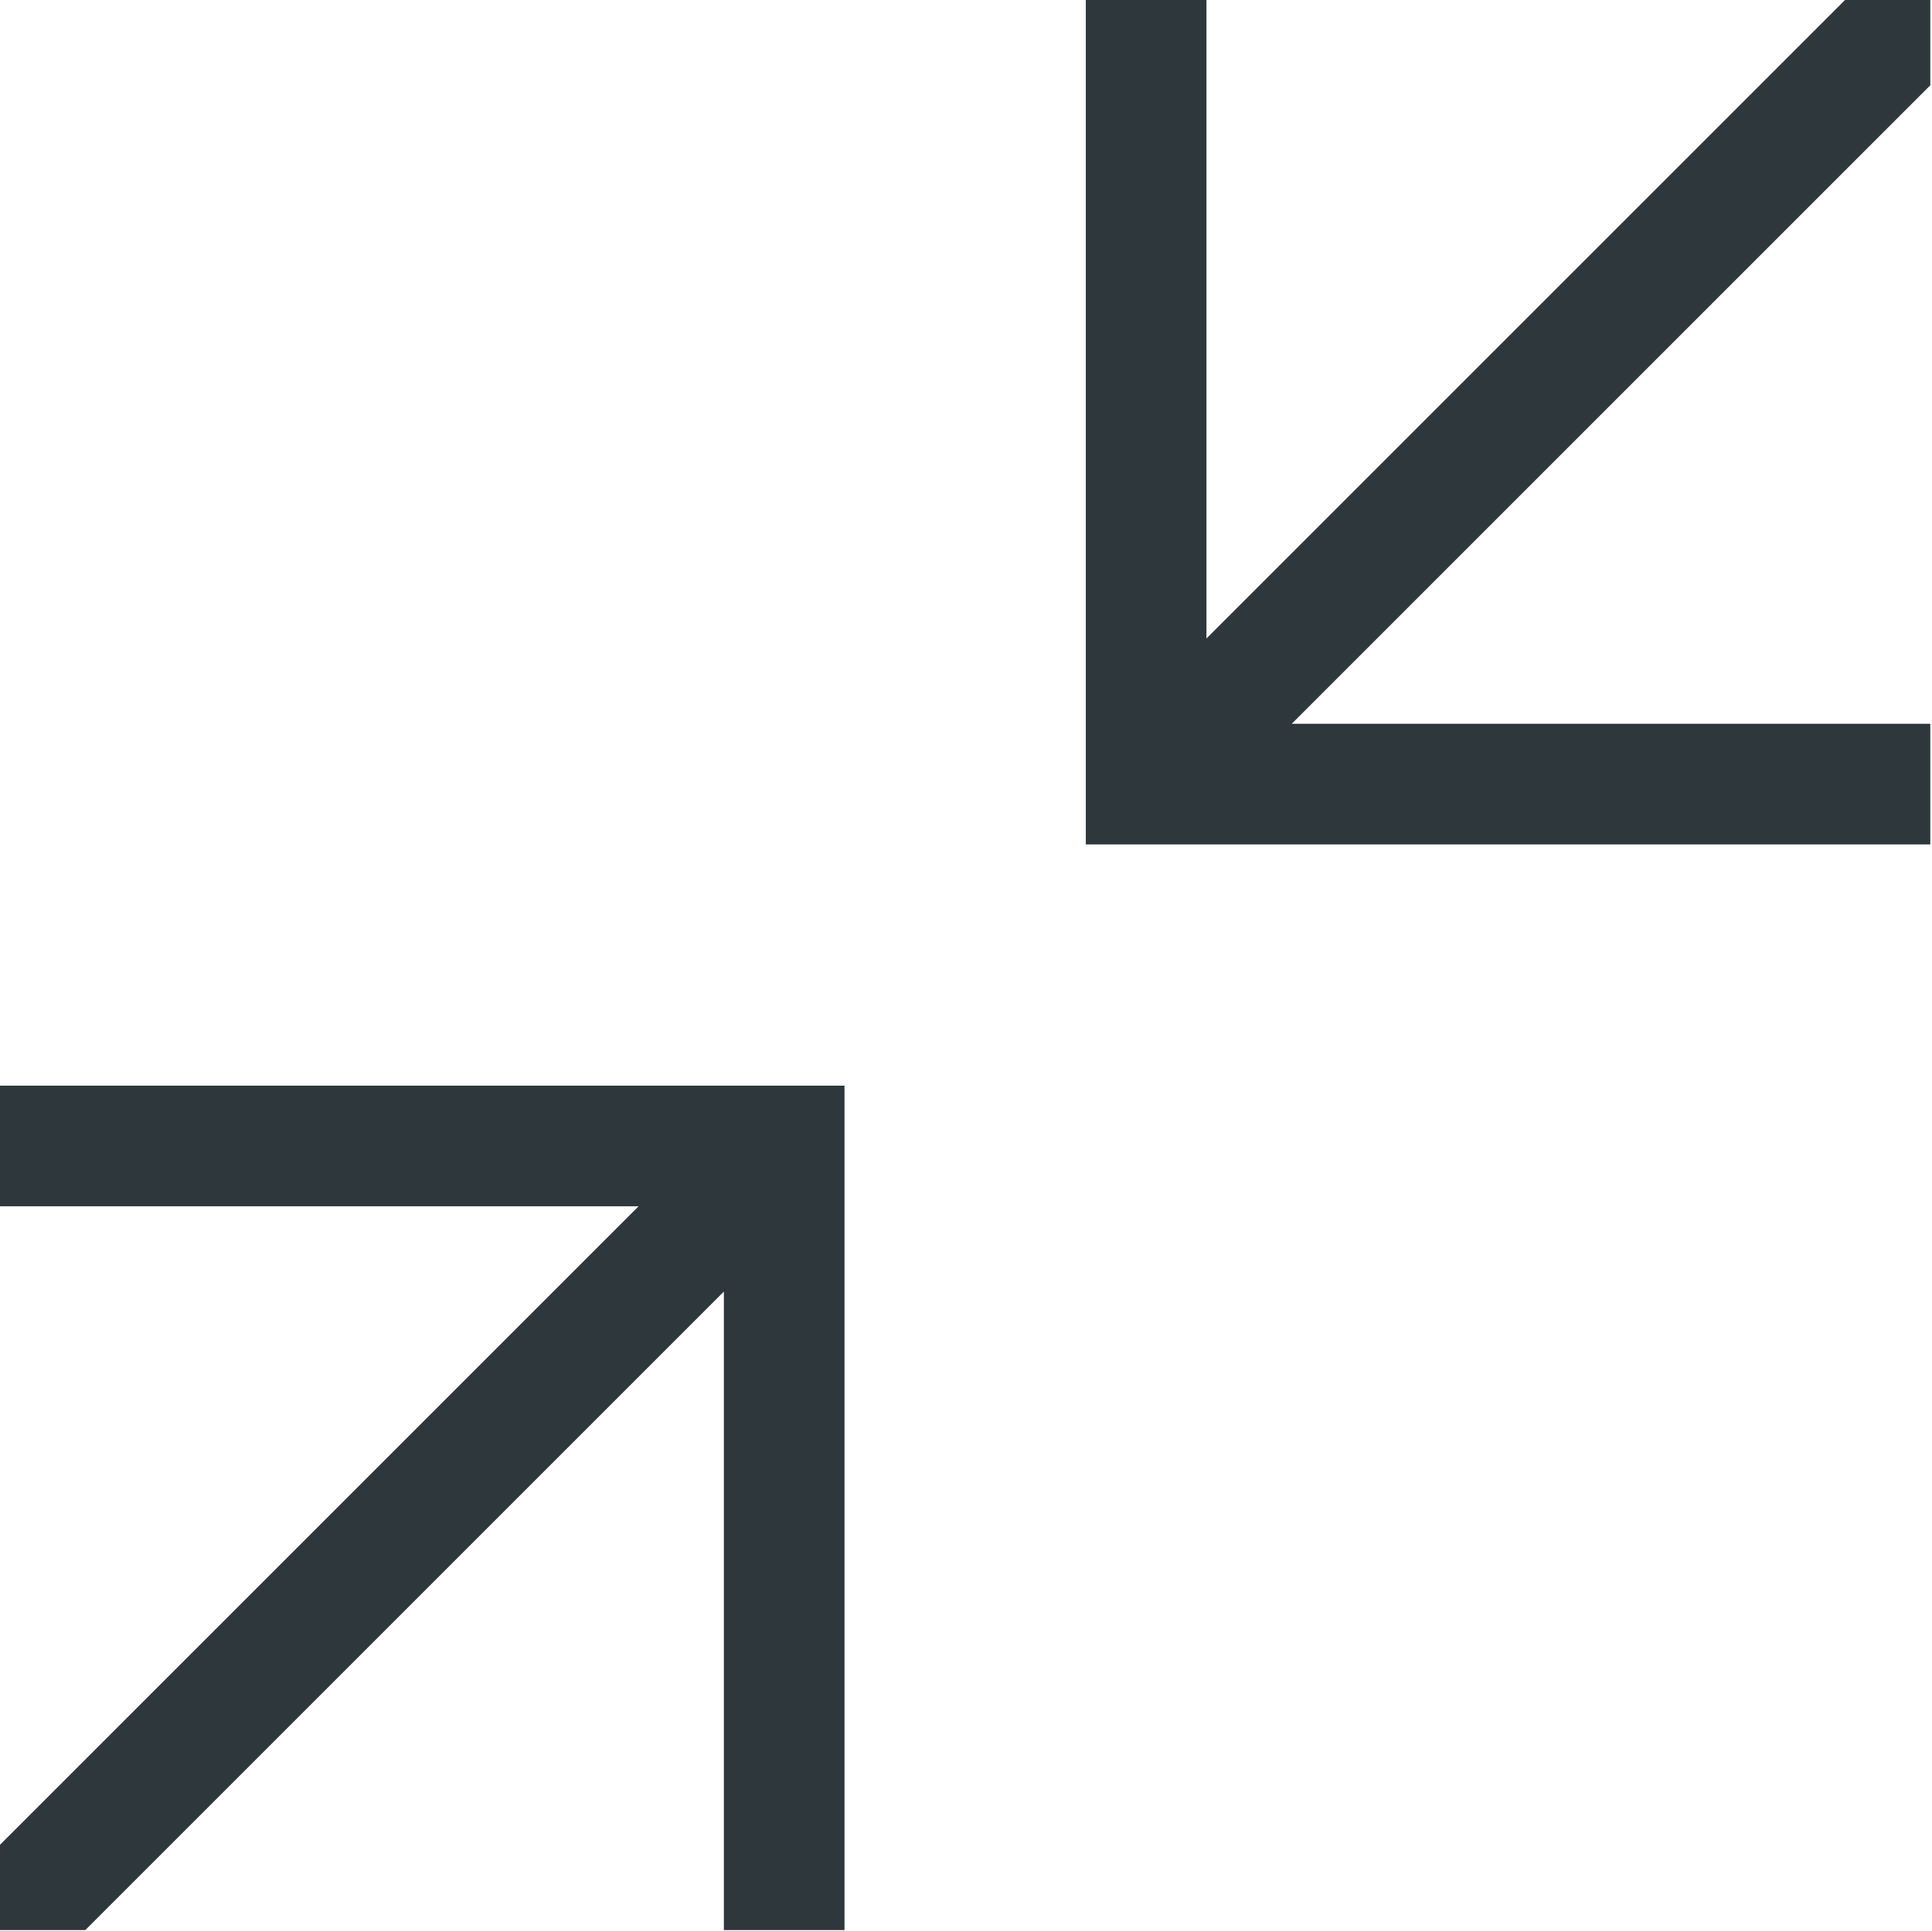 <svg width="16.014" height="16.01" version="1.1" xmlns="http://www.w3.org/2000/svg">
 <path d="m7 16v-7h-7v1h5.293l-5.293 5.293v0.707h0.707l5.293-5.293v5.293h1z" fill="#2e383c" stroke-linecap="round" stroke-linejoin="round" stroke-width="1.871"/>
 <path d="m9 0v7h7v-1h-5.293l5.293-5.293v-0.707h-0.707l-5.293 5.293v-5.293h-1z" fill="#2e383c" stroke-linecap="round" stroke-linejoin="round" stroke-width="1.871"/>
</svg>
